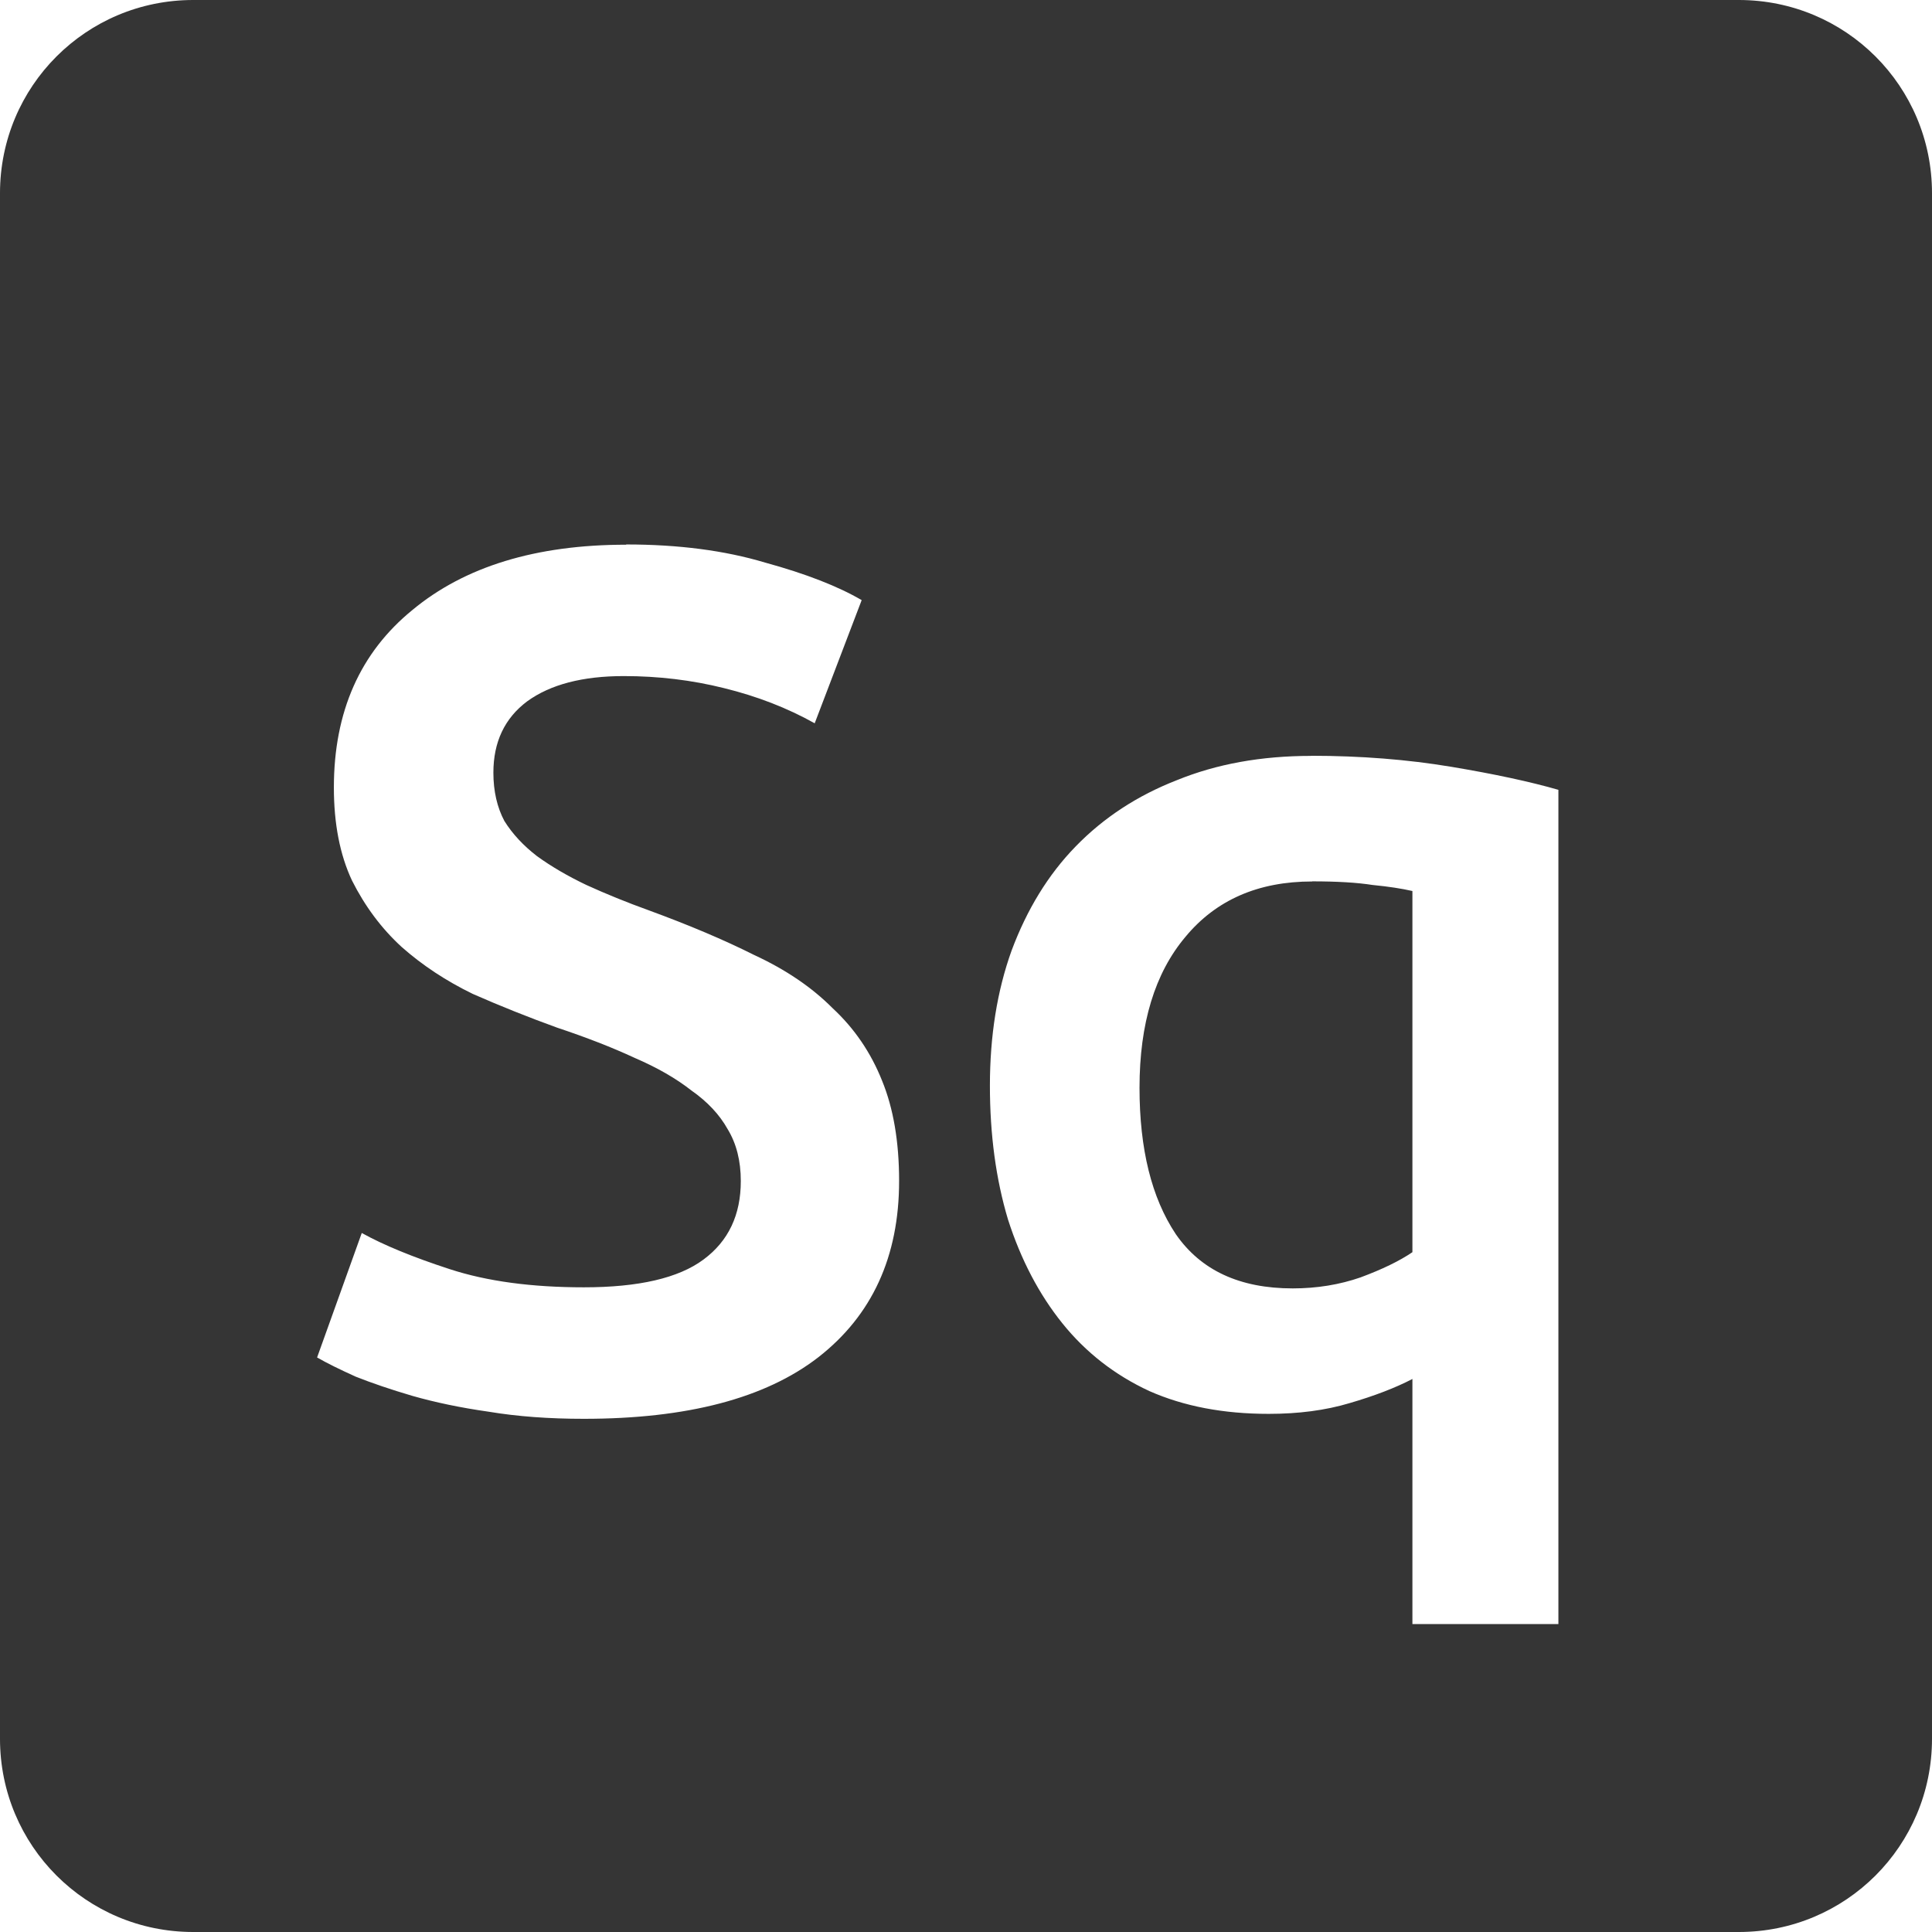 <svg viewBox="0 0 16 16" xmlns="http://www.w3.org/2000/svg">
 <path d="m 1.6 0 c -0.886 0 -1.6 0.714 -1.6 1.6 l 0 12.8 c 0 0.886 0.714 1.6 1.6 1.6 l 12.8 0 c 0.886 0 1.6 -0.714 1.6 -1.6 l 0 -12.8 c 0 -0.886 -0.714 -1.6 -1.6 -1.6 l -12.8 0 z m 3.586 4.509 c 0.433 0 0.817 0.05 1.15 0.15 0.34 0.093 0.607 0.198 0.8 0.311 l -0.389 1.02 c -0.227 -0.127 -0.477 -0.224 -0.75 -0.291 -0.267 -0.067 -0.545 -0.1 -0.831 -0.1 c -0.34 0 -0.607 0.069 -0.8 0.209 -0.187 0.14 -0.28 0.337 -0.28 0.591 0 0.153 0.031 0.287 0.091 0.4 0.067 0.107 0.157 0.204 0.27 0.291 0.12 0.087 0.256 0.166 0.409 0.239 0.16 0.073 0.334 0.144 0.52 0.211 0.327 0.12 0.617 0.242 0.87 0.369 0.26 0.12 0.477 0.267 0.65 0.441 0.18 0.167 0.316 0.367 0.409 0.6 0.093 0.227 0.141 0.503 0.141 0.83 0 0.627 -0.224 1.114 -0.67 1.461 -0.44 0.34 -1.087 0.509 -1.941 0.509 -0.287 0 -0.549 -0.019 -0.789 -0.059 c -0.233 -0.033 -0.445 -0.078 -0.631 -0.131 -0.18 -0.053 -0.335 -0.106 -0.469 -0.159 -0.133 -0.06 -0.24 -0.113 -0.32 -0.159 l 0.37 -1.031 c 0.18 0.1 0.423 0.2 0.73 0.3 0.307 0.1 0.676 0.15 1.109 0.15 0.453 0 0.784 -0.076 0.991 -0.23 0.207 -0.153 0.309 -0.37 0.309 -0.65 c 0 -0.167 -0.036 -0.31 -0.109 -0.43 c -0.067 -0.12 -0.167 -0.227 -0.3 -0.32 -0.127 -0.1 -0.284 -0.19 -0.47 -0.27 -0.187 -0.087 -0.401 -0.17 -0.641 -0.25 -0.24 -0.087 -0.473 -0.18 -0.7 -0.28 c -0.22 -0.107 -0.416 -0.236 -0.589 -0.389 -0.167 -0.153 -0.304 -0.337 -0.411 -0.55 c -0.1 -0.213 -0.15 -0.47 -0.15 -0.77 0 -0.627 0.217 -1.117 0.65 -1.47 c 0.433 -0.36 1.024 -0.541 1.77 -0.541 z m 5.67 1.75 c 0.413 0 0.801 0.031 1.161 0.091 0.36 0.06 0.656 0.124 0.889 0.191 l 0 6.909 -1.209 0 0 -2.03 c -0.14 0.073 -0.314 0.14 -0.52 0.2 -0.2 0.06 -0.424 0.089 -0.67 0.089 -0.373 0 -0.702 -0.062 -0.989 -0.189 -0.287 -0.133 -0.527 -0.321 -0.72 -0.561 -0.193 -0.24 -0.343 -0.526 -0.45 -0.859 -0.1 -0.333 -0.15 -0.703 -0.15 -1.109 0 -0.413 0.06 -0.787 0.18 -1.12 0.127 -0.34 0.303 -0.628 0.53 -0.861 0.233 -0.24 0.514 -0.423 0.841 -0.55 0.327 -0.133 0.696 -0.2 1.109 -0.2 z m 0.011 1.041 c -0.447 0 -0.797 0.153 -1.05 0.459 -0.253 0.3 -0.38 0.717 -0.38 1.25 0 0.507 0.1 0.911 0.3 1.211 0.207 0.3 0.529 0.45 0.969 0.45 0.2 0 0.388 -0.031 0.561 -0.091 0.18 -0.067 0.323 -0.136 0.43 -0.209 l 0 -2.991 c -0.087 -0.02 -0.196 -0.037 -0.33 -0.05 -0.127 -0.02 -0.293 -0.03 -0.5 -0.03 z" style="fill:#353535;fill-opacity:1"/>
</svg>
